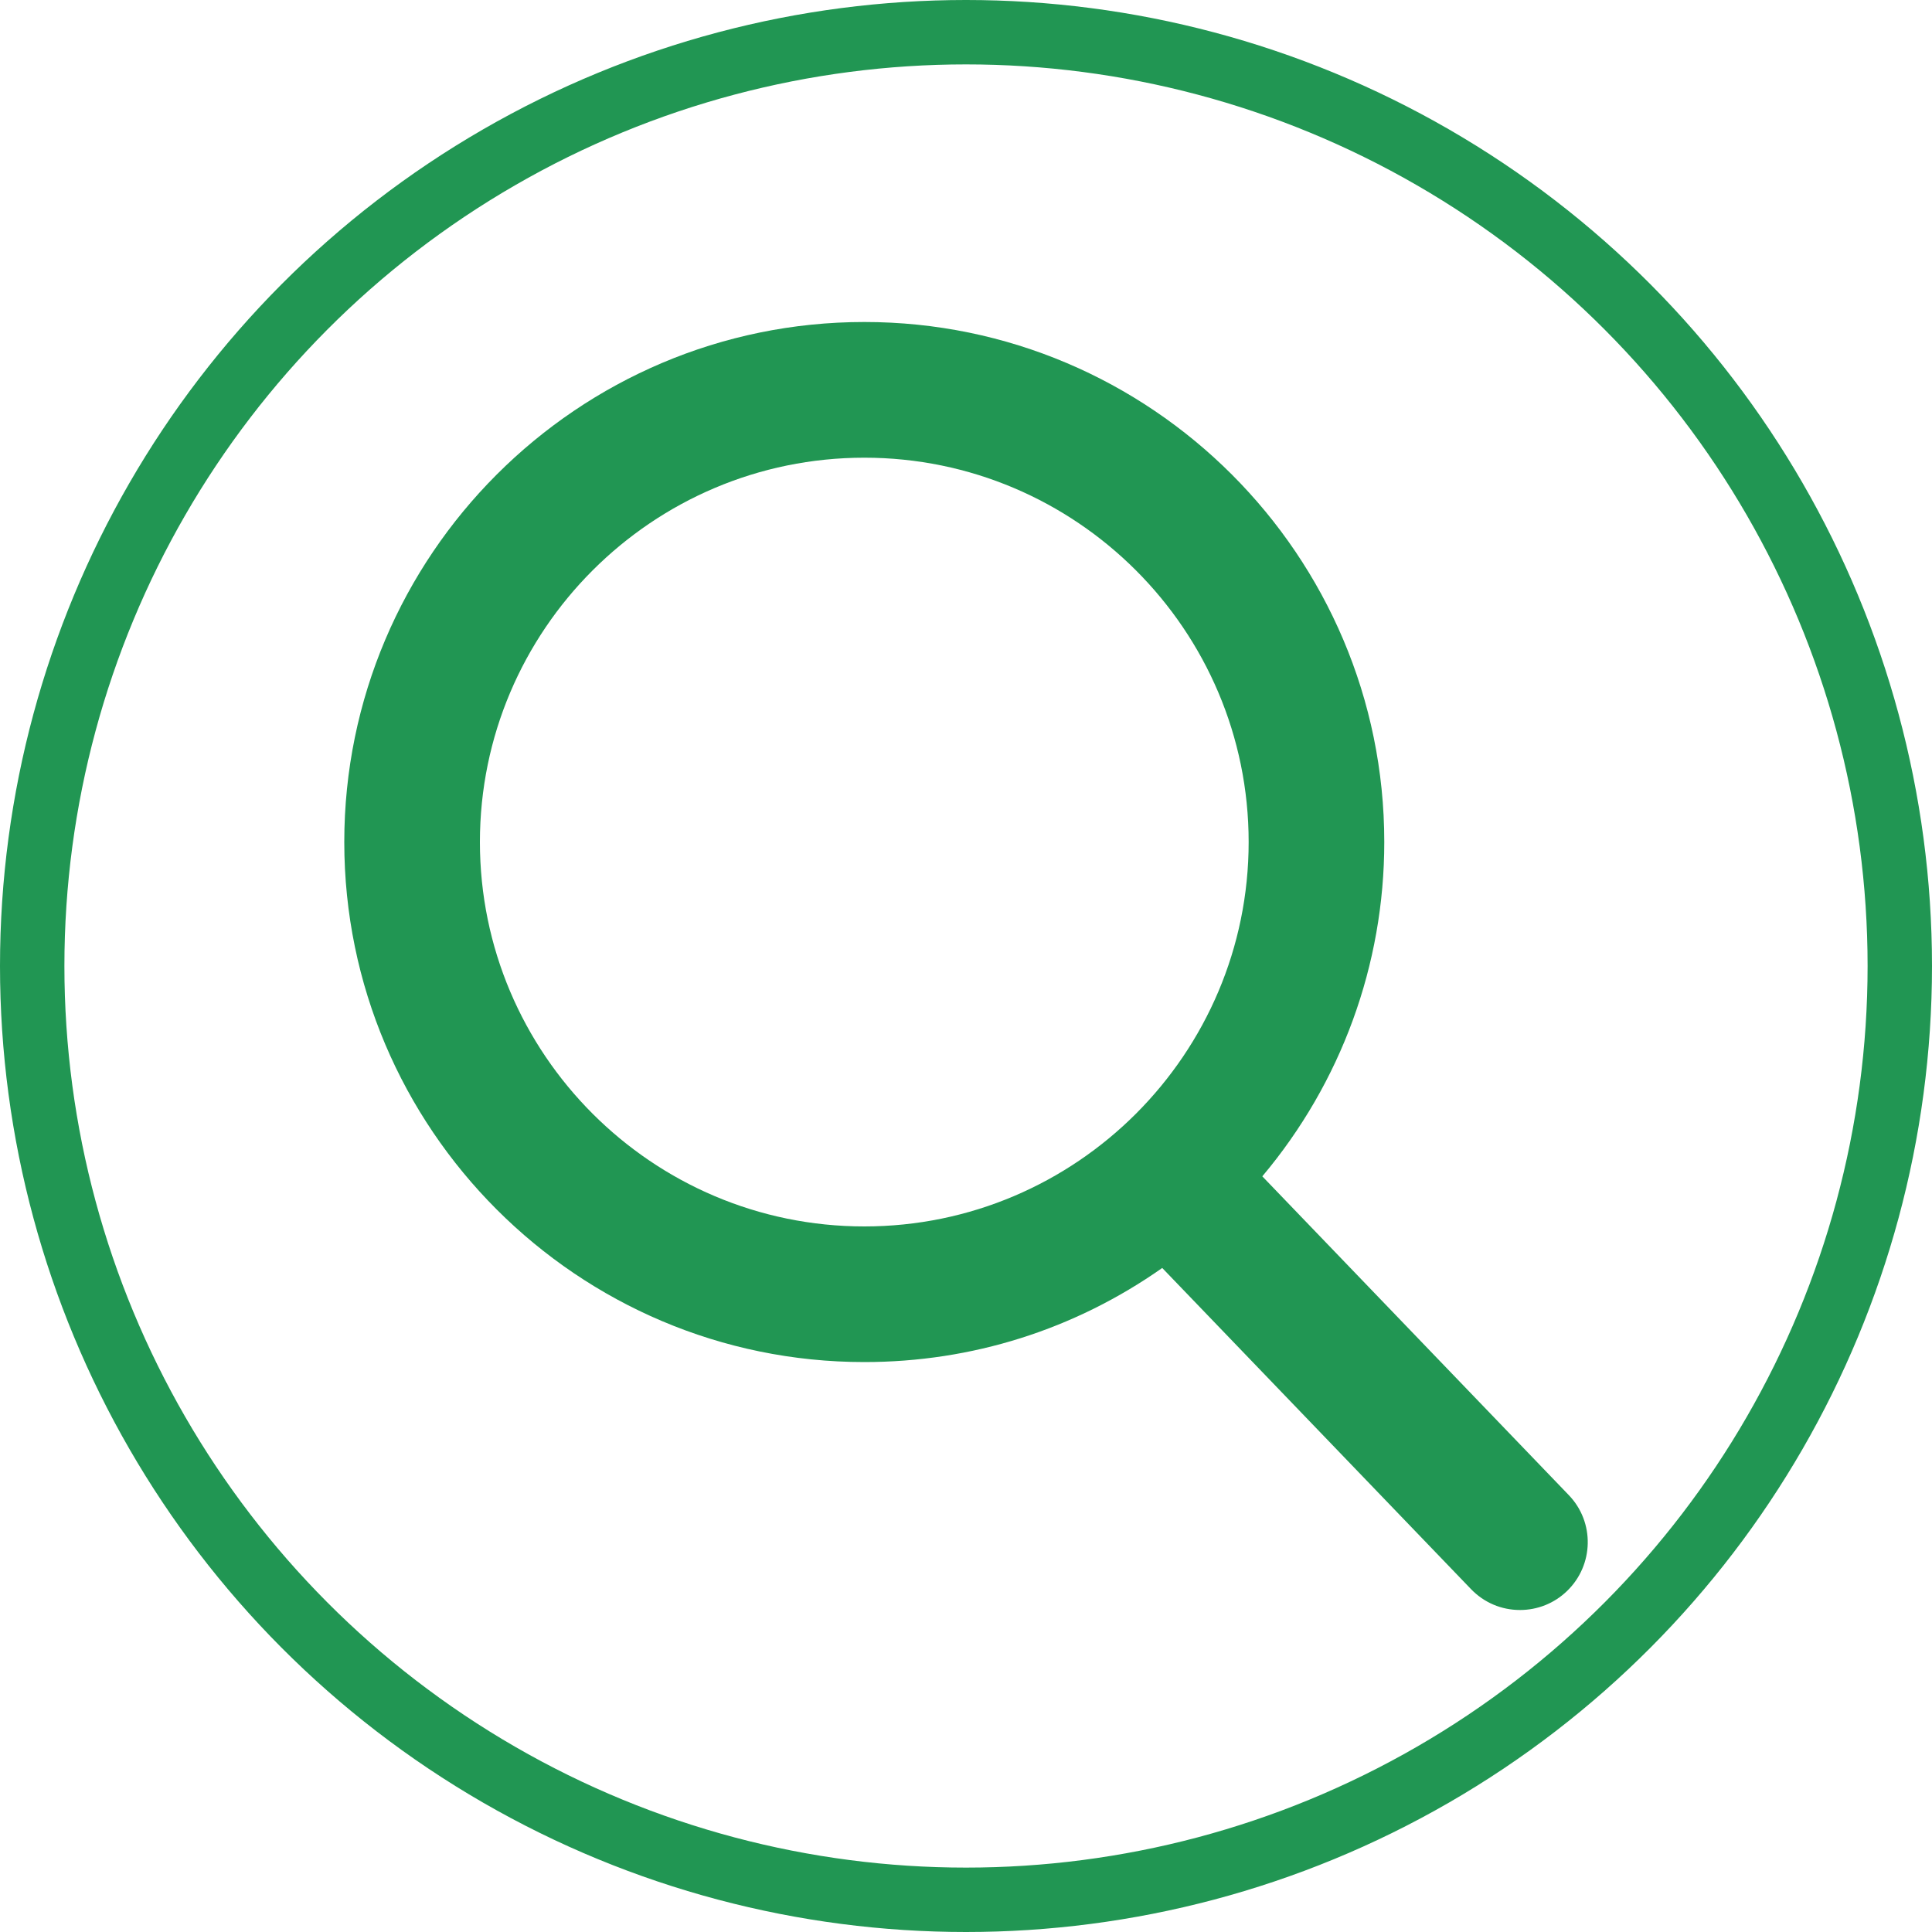 <svg width="30" height="30" viewBox="0 0 30 30" fill="none" xmlns="http://www.w3.org/2000/svg">
<circle cx="15" cy="15" r="14.5" stroke="#219653"/>
<path d="M24.361 23.217L19.601 18.266C20.825 16.811 21.495 14.981 21.495 13.075C21.495 8.623 17.873 5 13.421 5C8.968 5 5.346 8.623 5.346 13.075C5.346 17.527 8.968 21.15 13.421 21.15C15.092 21.15 16.685 20.646 18.047 19.689L22.843 24.677C23.044 24.885 23.313 25 23.602 25C23.875 25 24.135 24.896 24.332 24.706C24.75 24.303 24.764 23.636 24.361 23.217ZM13.421 7.107C16.712 7.107 19.389 9.784 19.389 13.075C19.389 16.366 16.712 19.044 13.421 19.044C10.129 19.044 7.452 16.366 7.452 13.075C7.452 9.784 10.129 7.107 13.421 7.107Z" fill="#219653"/>
</svg>
